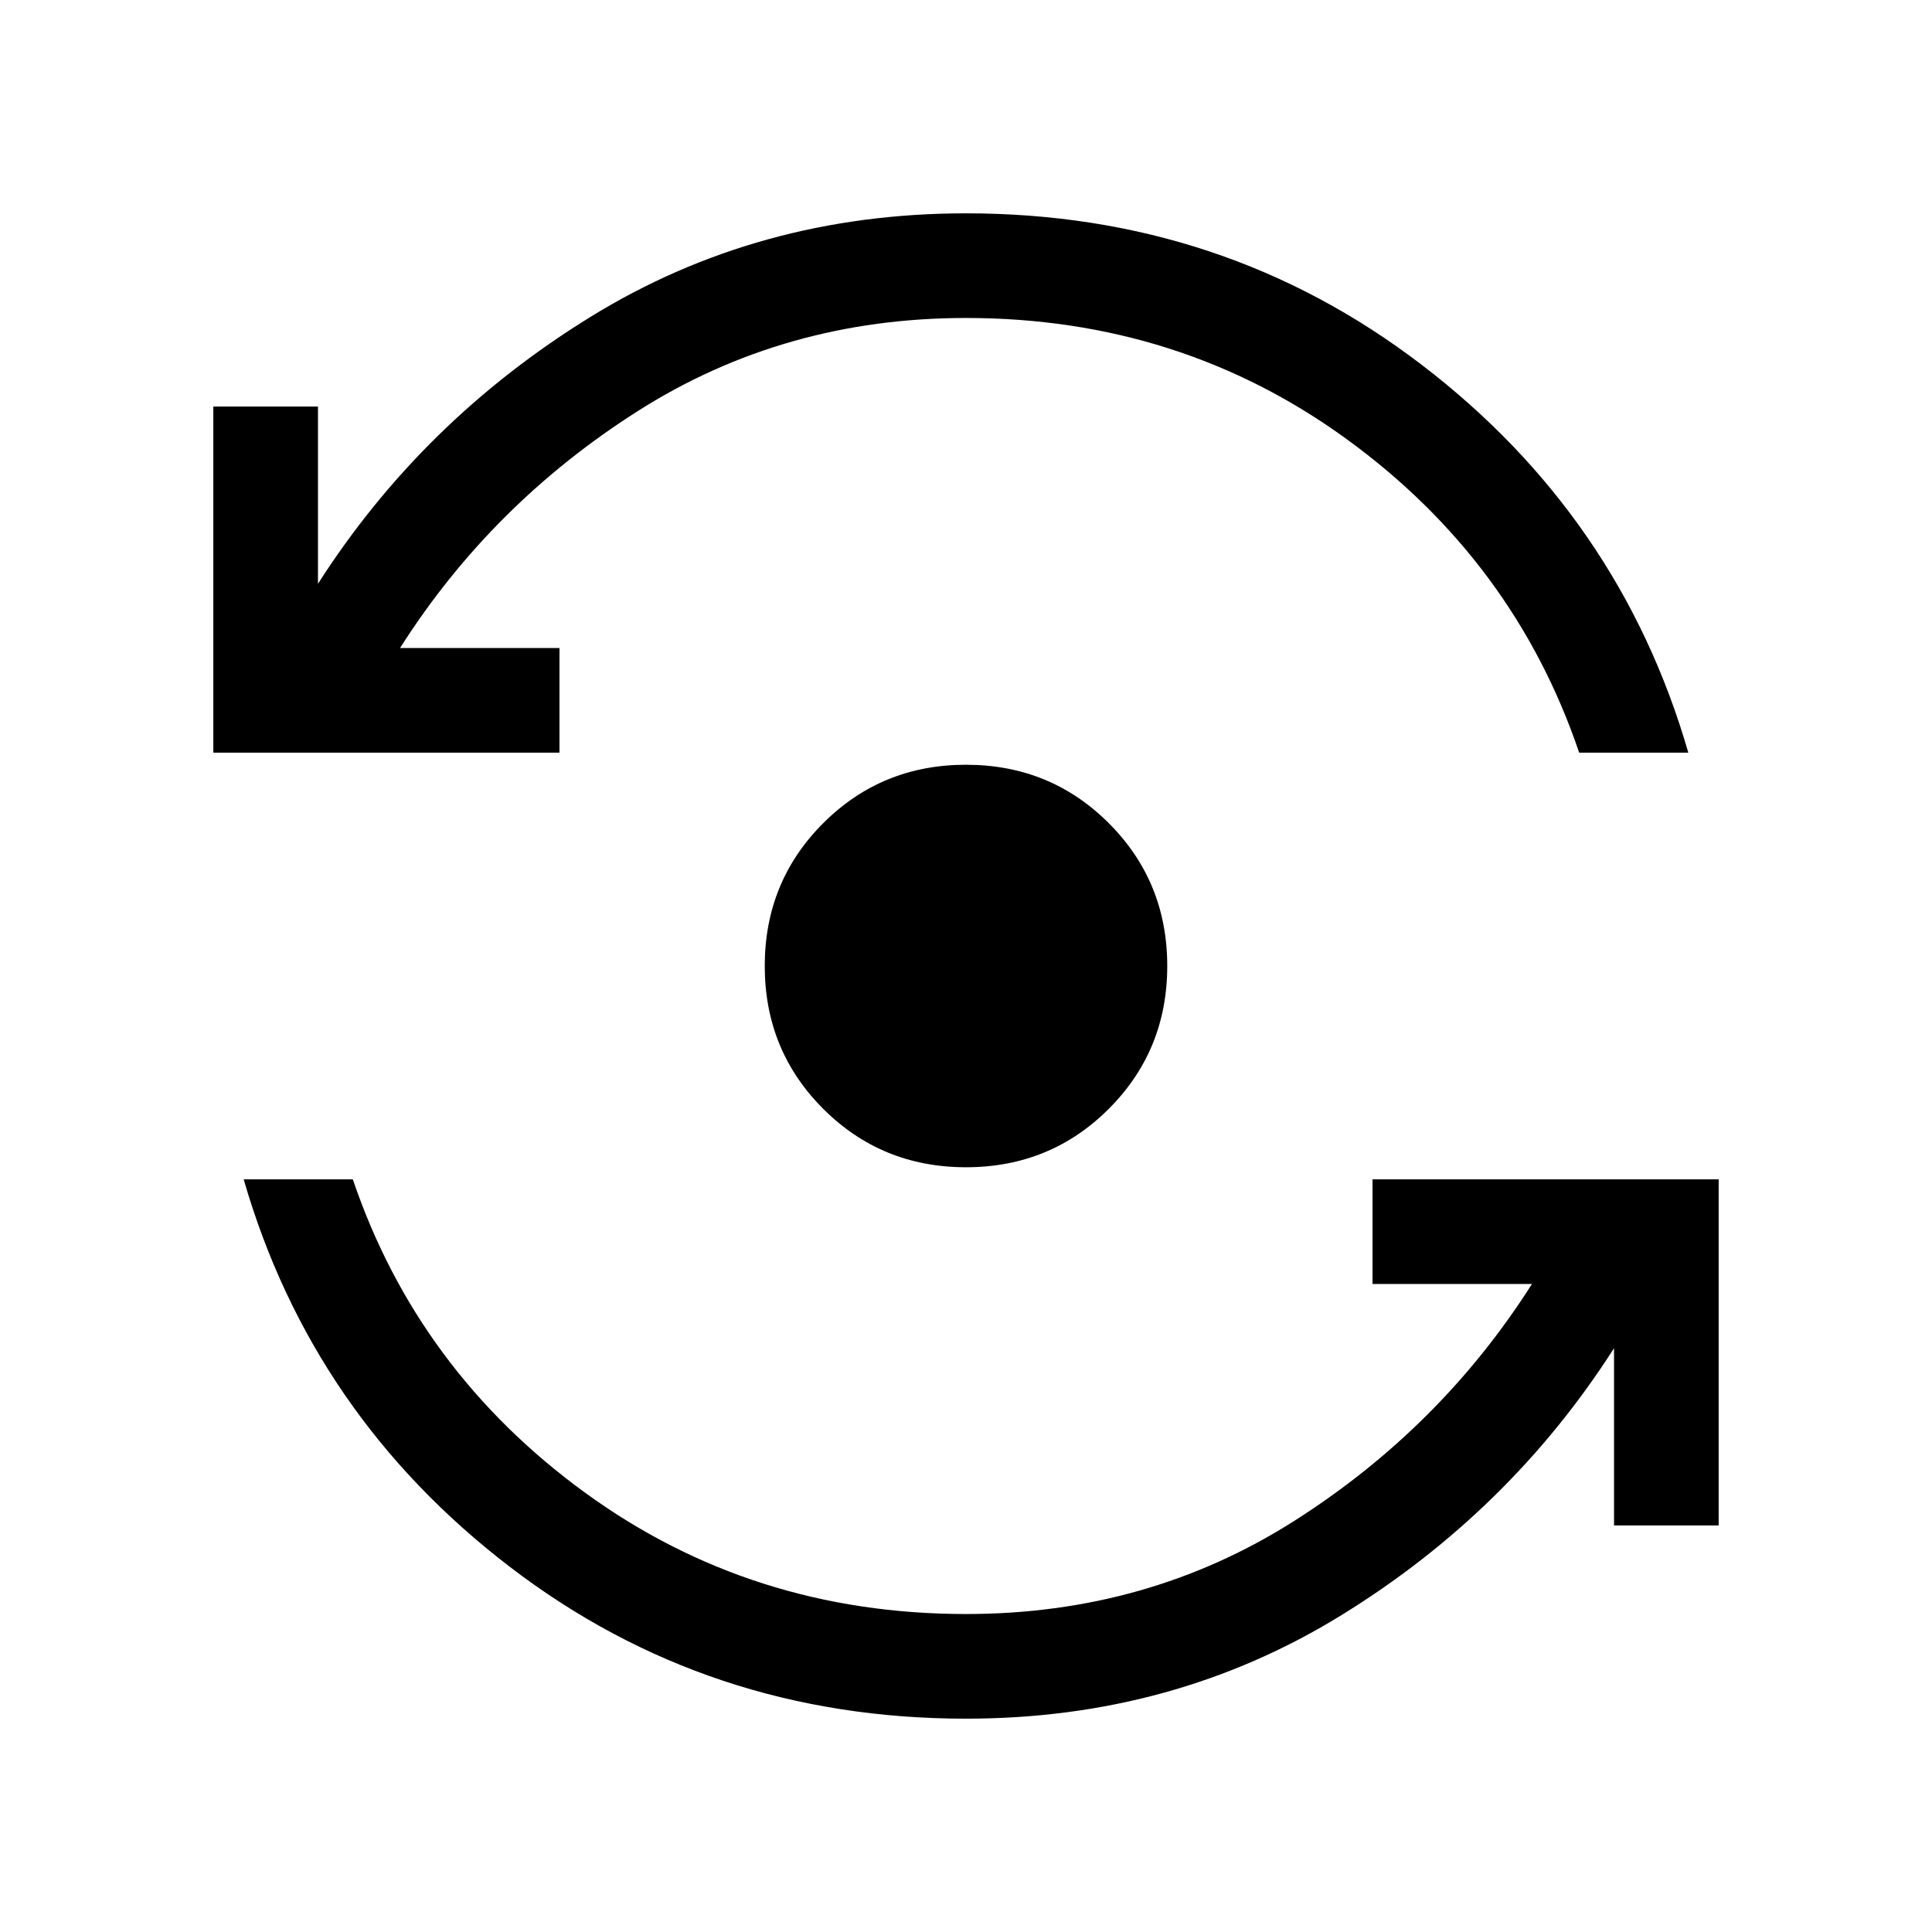 <svg xmlns="http://www.w3.org/2000/svg" height="20" viewBox="0 -960 960 960" width="20"><path d="M480-106.001q-128.076 0-226.538-75.345-98.461-75.346-132.384-192.653h54.229q32.308 95.154 115.231 155.577T480-157.999q90.308 0 163.039-46.232 72.731-46.231 118.193-117.77h-79.231v-51.998h171.998v171.998h-51.998v-88.078q-51.846 81.077-135.347 132.578-83.5 51.5-186.654 51.5Zm0-274q-41.922 0-70.961-29.038-29.038-29.039-29.038-70.961t29.038-70.961q29.039-29.038 70.961-29.038t70.961 29.038q29.038 29.039 29.038 70.961t-29.038 70.961Q521.922-380.001 480-380.001Zm-373.999-206v-171.998h51.998v88.078q51.846-81.077 135.347-132.578 83.5-51.5 186.654-51.5 128.076 0 226.538 75.345 98.461 75.346 132.384 192.653h-54.229q-32.308-95.154-115.231-155.577T480-802.001q-90.308 0-163.039 46.232-72.731 46.231-118.193 117.77h79.231v51.998H106.001Z"/></svg>